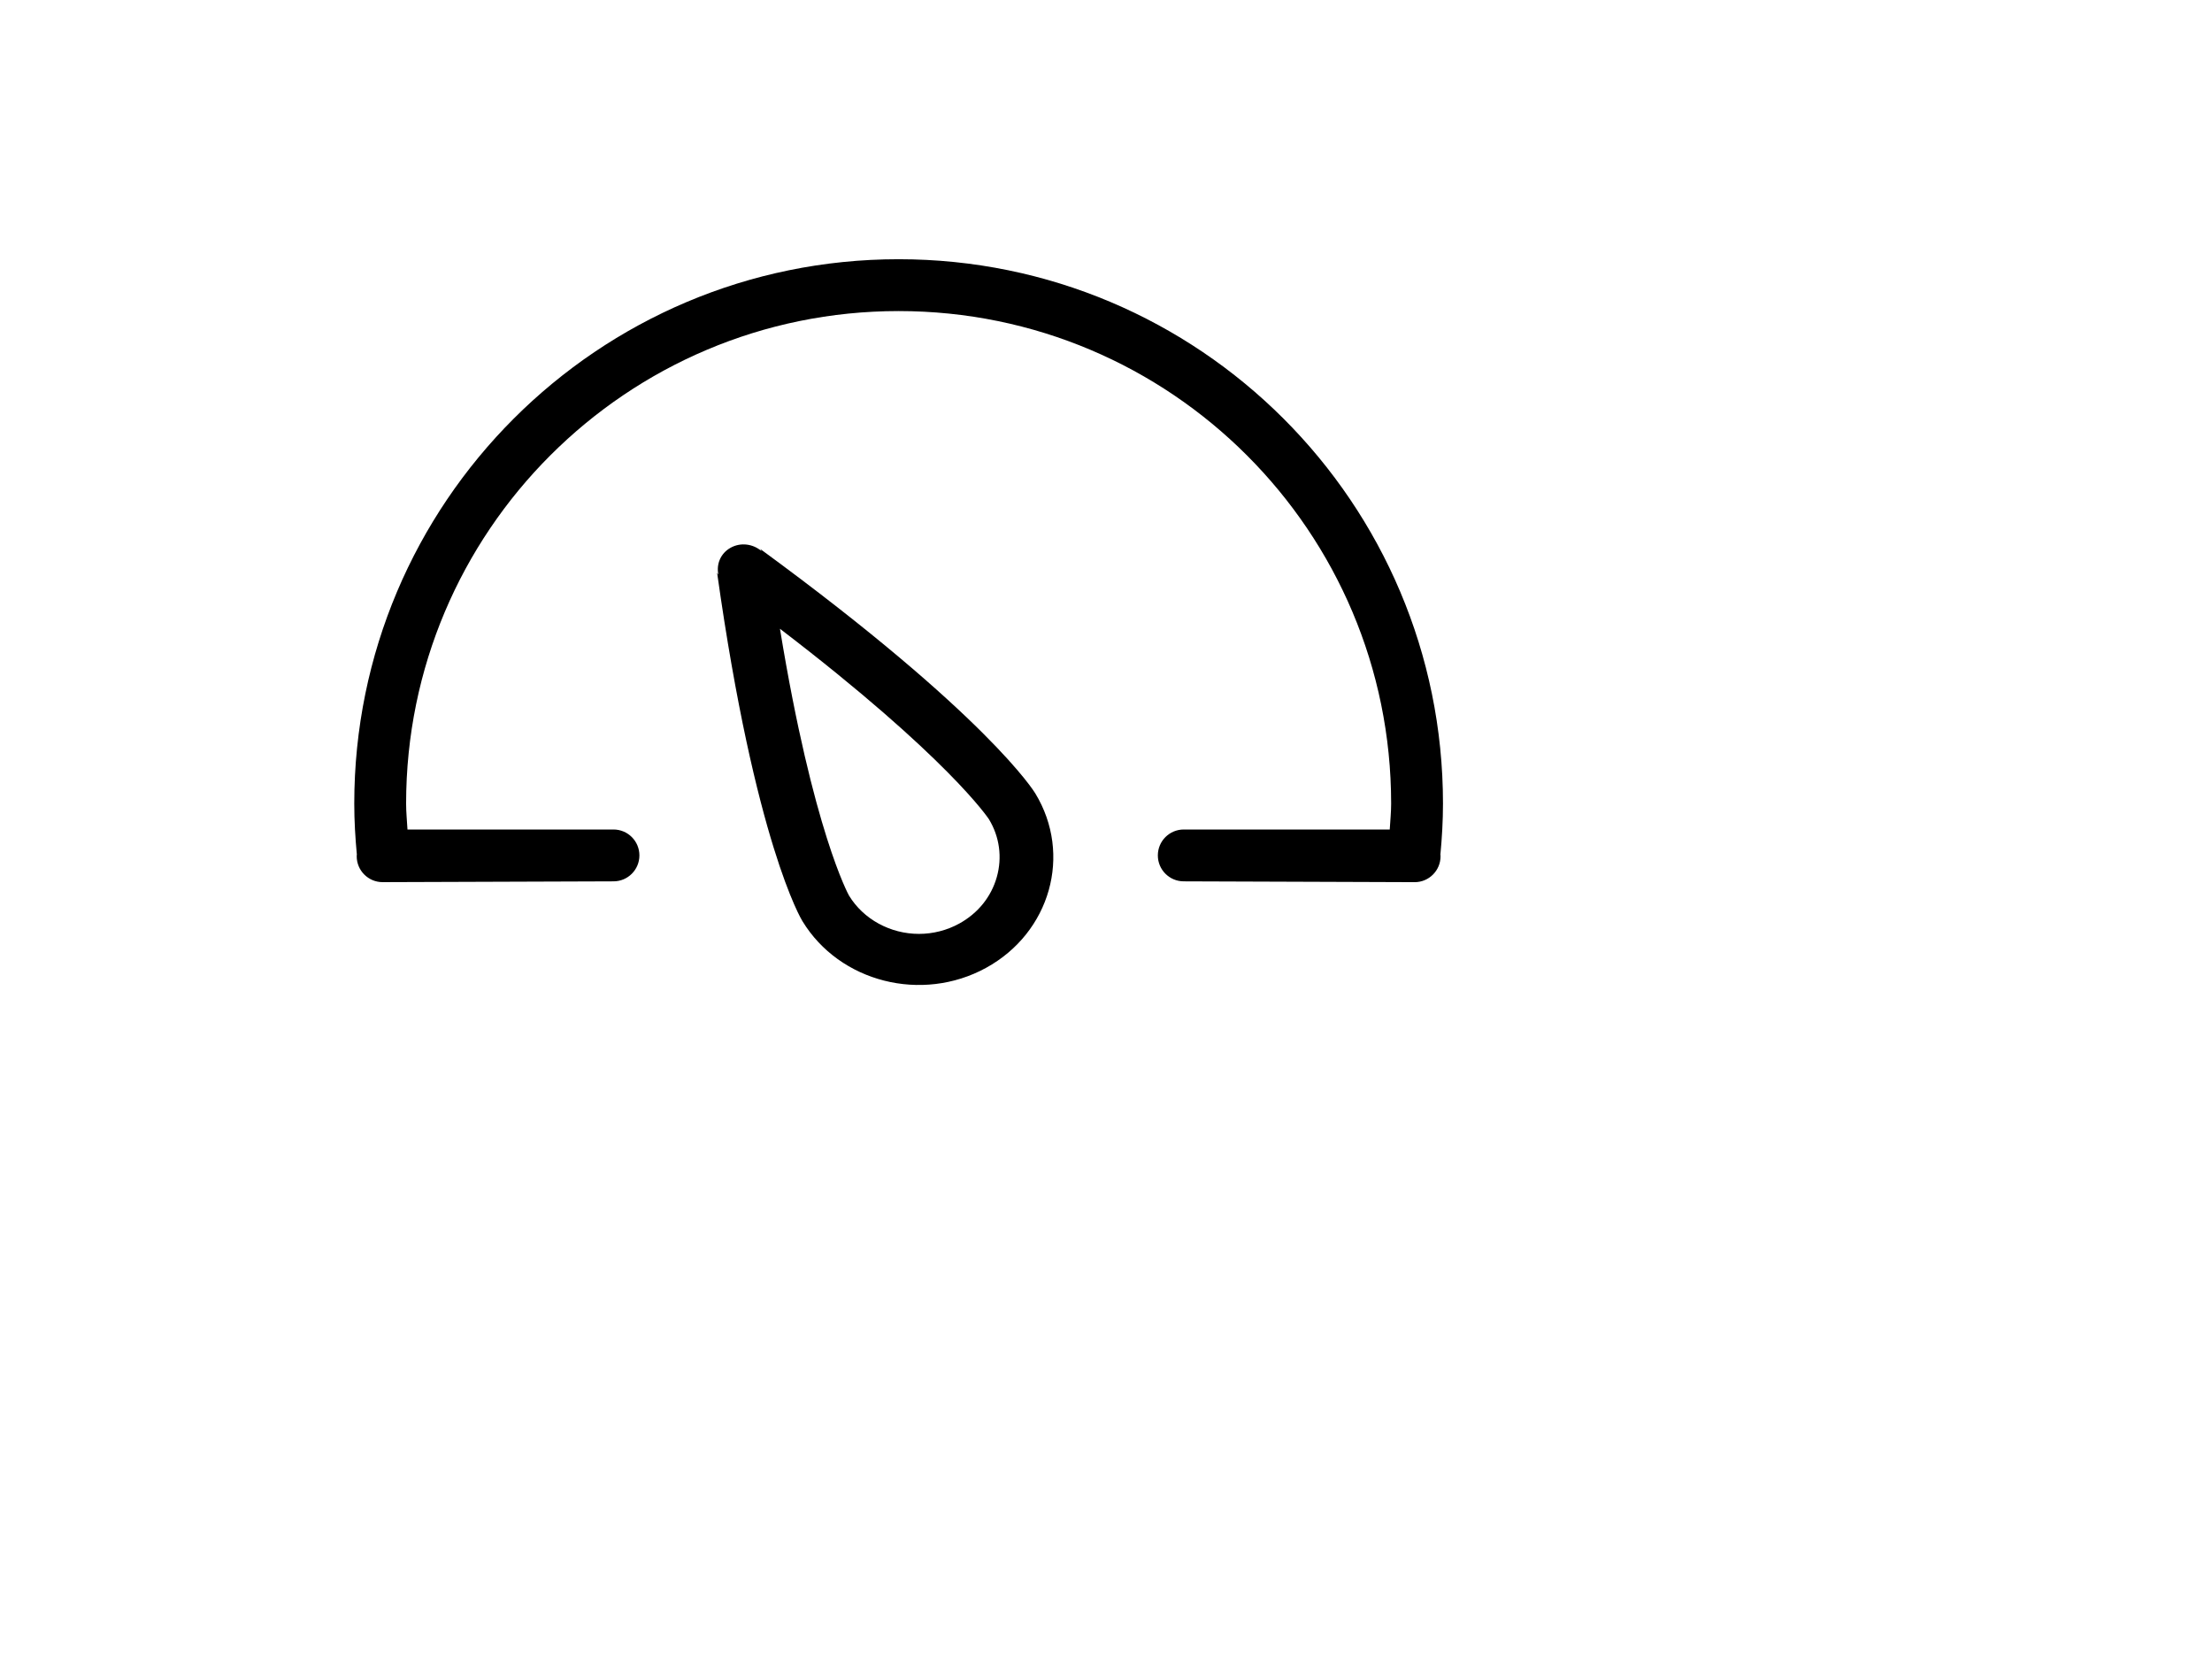 <?xml version="1.0" ?><!DOCTYPE svg  PUBLIC '-//W3C//DTD SVG 1.1//EN'  'http://www.w3.org/Graphics/SVG/1.1/DTD/svg11.dtd'><svg enable-background="new 0 0 48 48" height="48px" id="Layer_1" version="1.1" viewBox="0 0 64 64" width="64px" xml:space="preserve" xmlns="http://www.w3.org/2000/svg" xmlns:xlink="http://www.w3.org/1999/xlink"><path clip-rule="evenodd" d="M44.9,32.971c0,0.011,0.006,0.019,0.006,0.029c0,0.005-0.003,0.01-0.003,0.016  c0.001,0.005,0.003,0.01,0.003,0.016c0,0.552-0.447,1-1,1C43.921,34.031,35,34,35,34c-0.553,0-1-0.448-1-1c0-0.553,0.447-1,1-1  h7.946C42.965,31.666,43,31.338,43,31c0-10.493-8.507-19-19-19S5,20.507,5,31c0,0.338,0.035,0.666,0.053,1H13c0.553,0,1,0.447,1,1  c0,0.552-0.447,1-1,1c0,0-8.92,0.031-8.906,0.031c-0.553,0-1-0.448-1-1c0-0.006,0.002-0.011,0.003-0.016  c0-0.006-0.003-0.011-0.003-0.016c0-0.011,0.006-0.019,0.006-0.028C3.039,32.321,3,31.665,3,31c0-11.599,9.402-21,21-21  s21,9.401,21,21C45,31.665,44.961,32.321,44.9,32.971z M17.523,21.128c0.393-0.216,0.865-0.144,1.189,0.133l-0.05-0.083  c8.774,6.42,10.577,9.373,10.61,9.428c1.433,2.357,0.581,5.371-1.899,6.731s-5.653,0.553-7.085-1.804  c-0.035-0.053-1.824-3.014-3.291-13.442l0.051,0.082C16.959,21.769,17.131,21.343,17.523,21.128z M22.086,34.549  c0.555,0.911,1.589,1.478,2.699,1.478c0.542,0,1.079-0.137,1.552-0.397c0.72-0.395,1.235-1.031,1.45-1.794  c0.216-0.764,0.105-1.56-0.303-2.232c-0.017-0.025-1.572-2.386-8.062-7.348C20.703,32.071,22.075,34.529,22.086,34.549z" fill-rule="evenodd"/></svg>
